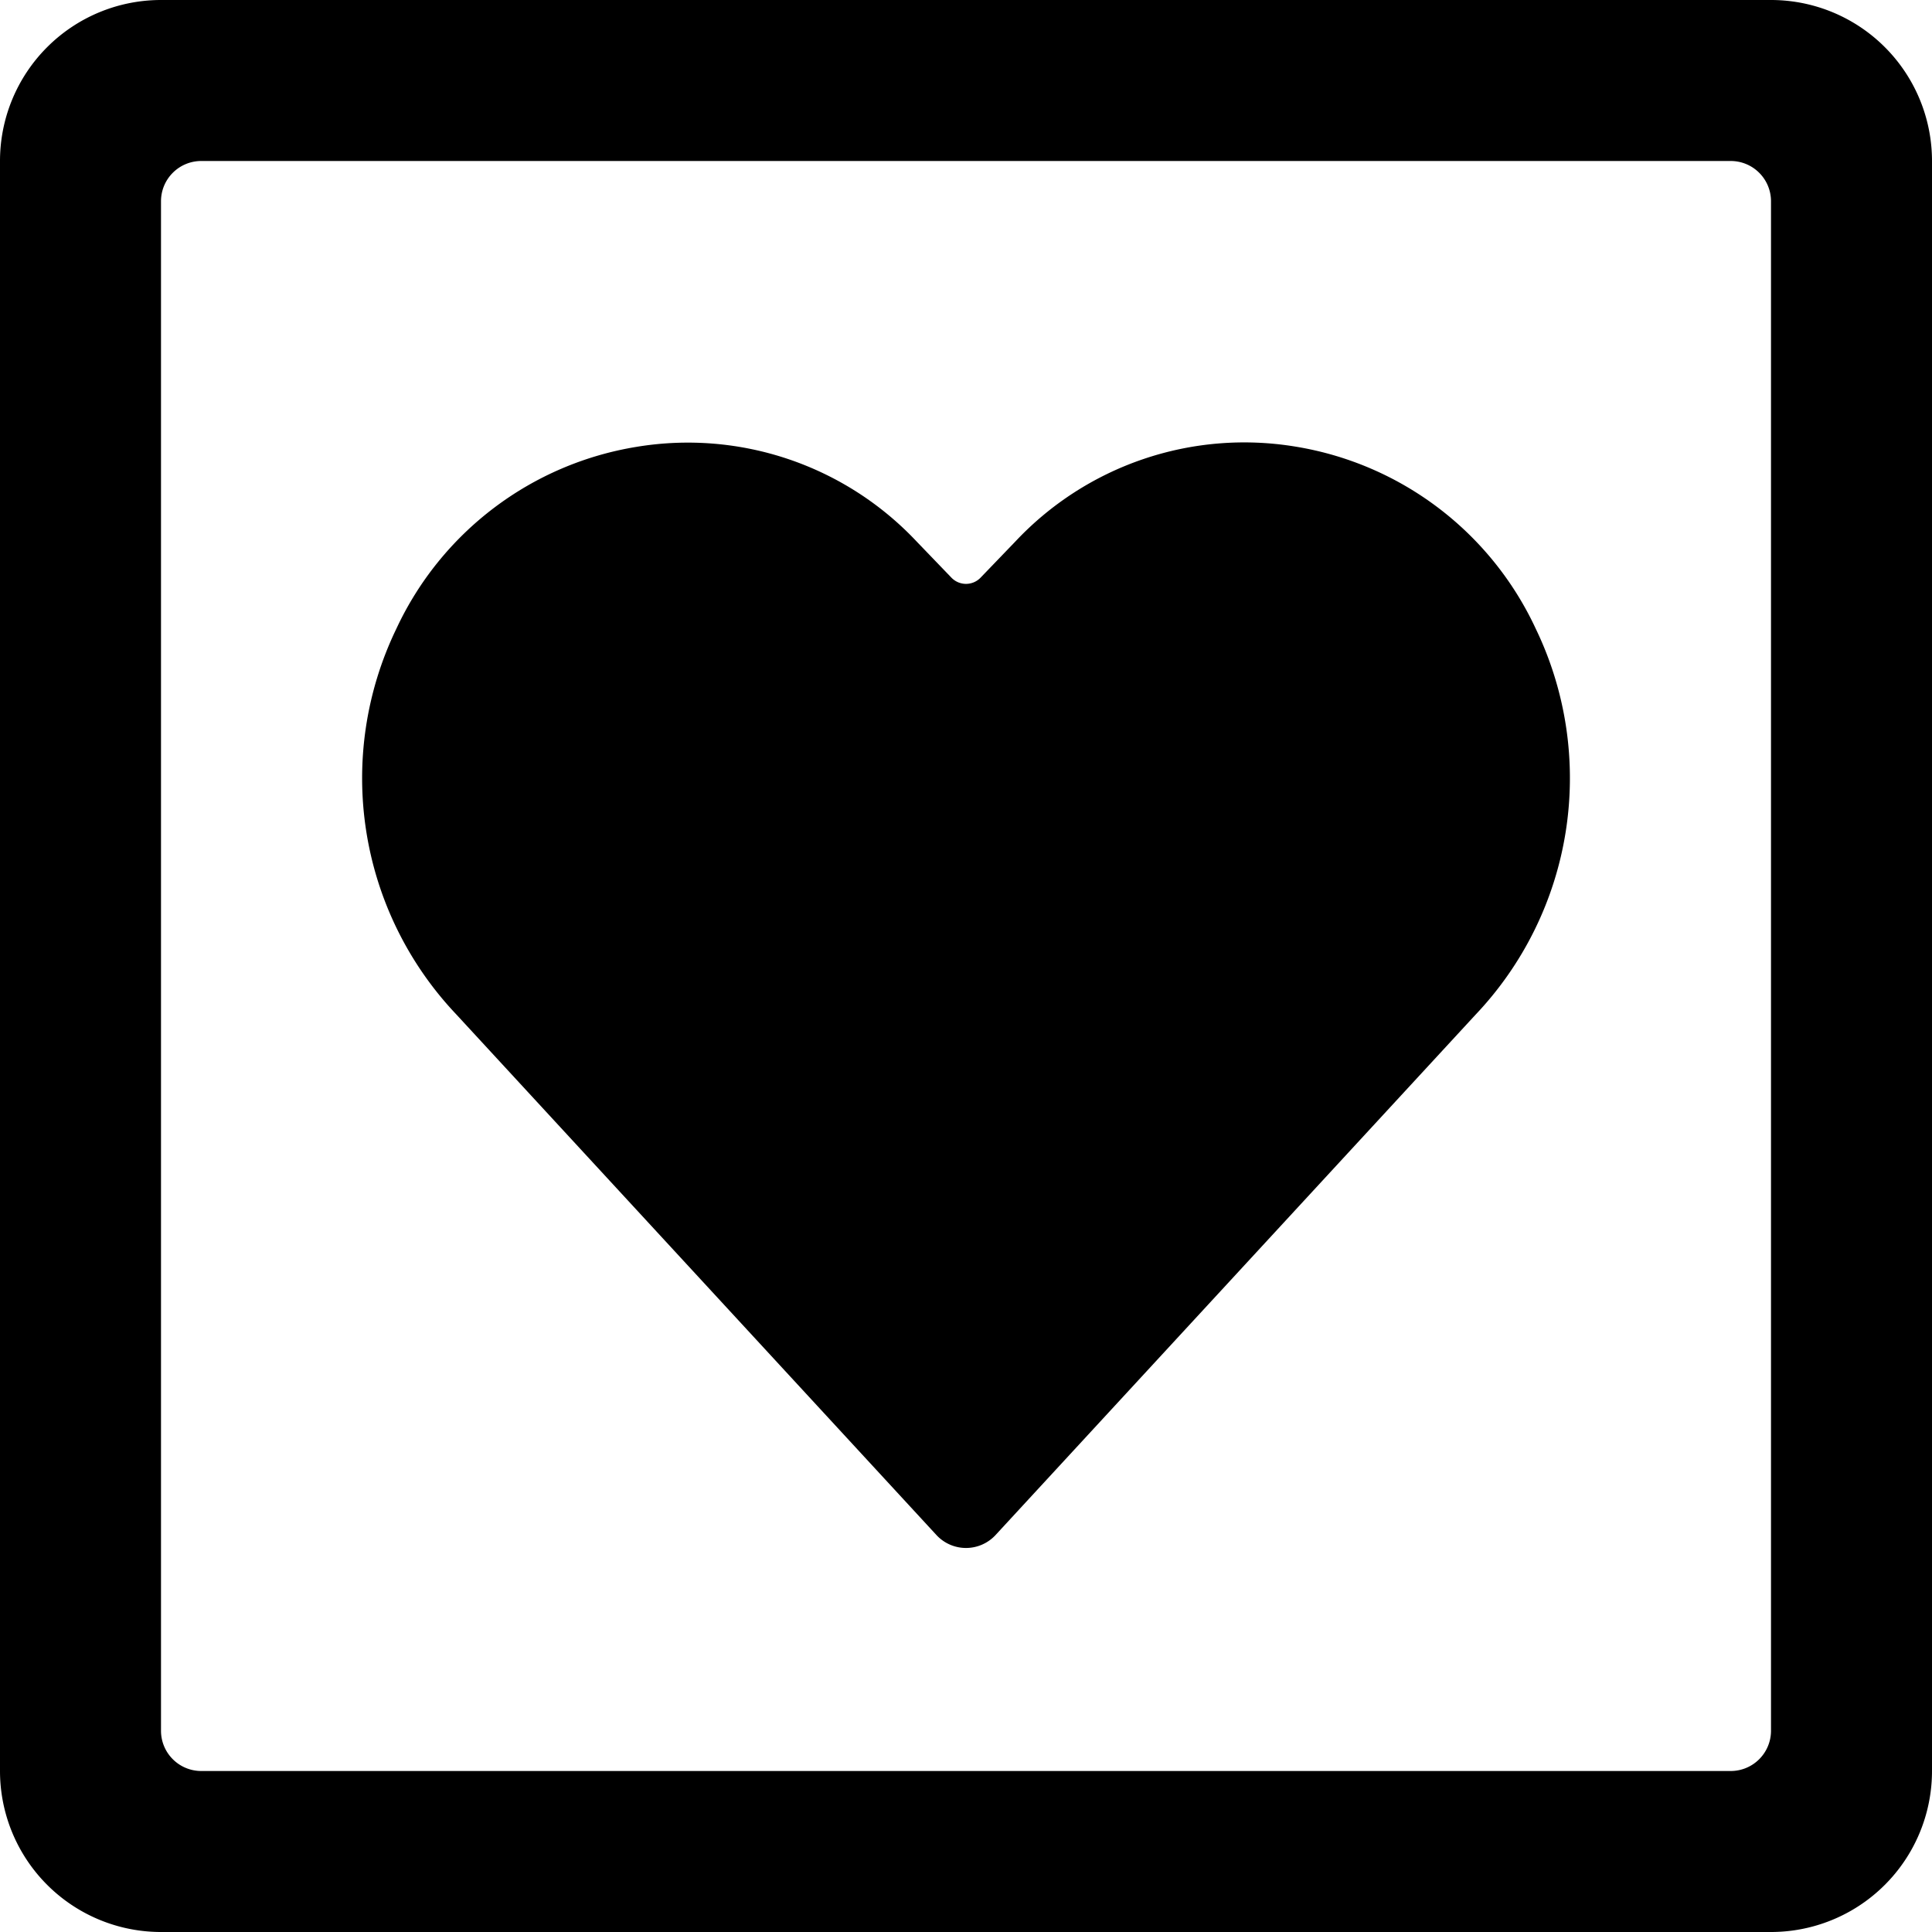 <svg xmlns="http://www.w3.org/2000/svg" viewBox="0 0 24 24"><title>mask-heart</title><path d="M24,2a2,2,0,0,0-2-2H2A2,2,0,0,0,0,2V22a2,2,0,0,0,2,2H22a2,2,0,0,0,2-2ZM22,21.5a.5.5,0,0,1-.5.5H2.5a.5.5,0,0,1-.5-.5V2.5A.5.5,0,0,1,2.5,2h19a.5.5,0,0,1,.5.5Z"/><path d="M11.633,19.069a.5.5,0,0,0,.734,0l5.959-6.46a4.27,4.27,0,0,0,.751-4.8,4,4,0,0,0-2.99-2.262,3.9,3.9,0,0,0-3.473,1.179l-.434.451a.251.251,0,0,1-.36,0l-.434-.451A3.9,3.9,0,0,0,7.913,5.55a4,4,0,0,0-2.99,2.262A4.265,4.265,0,0,0,5.667,12.6Z"/></svg>